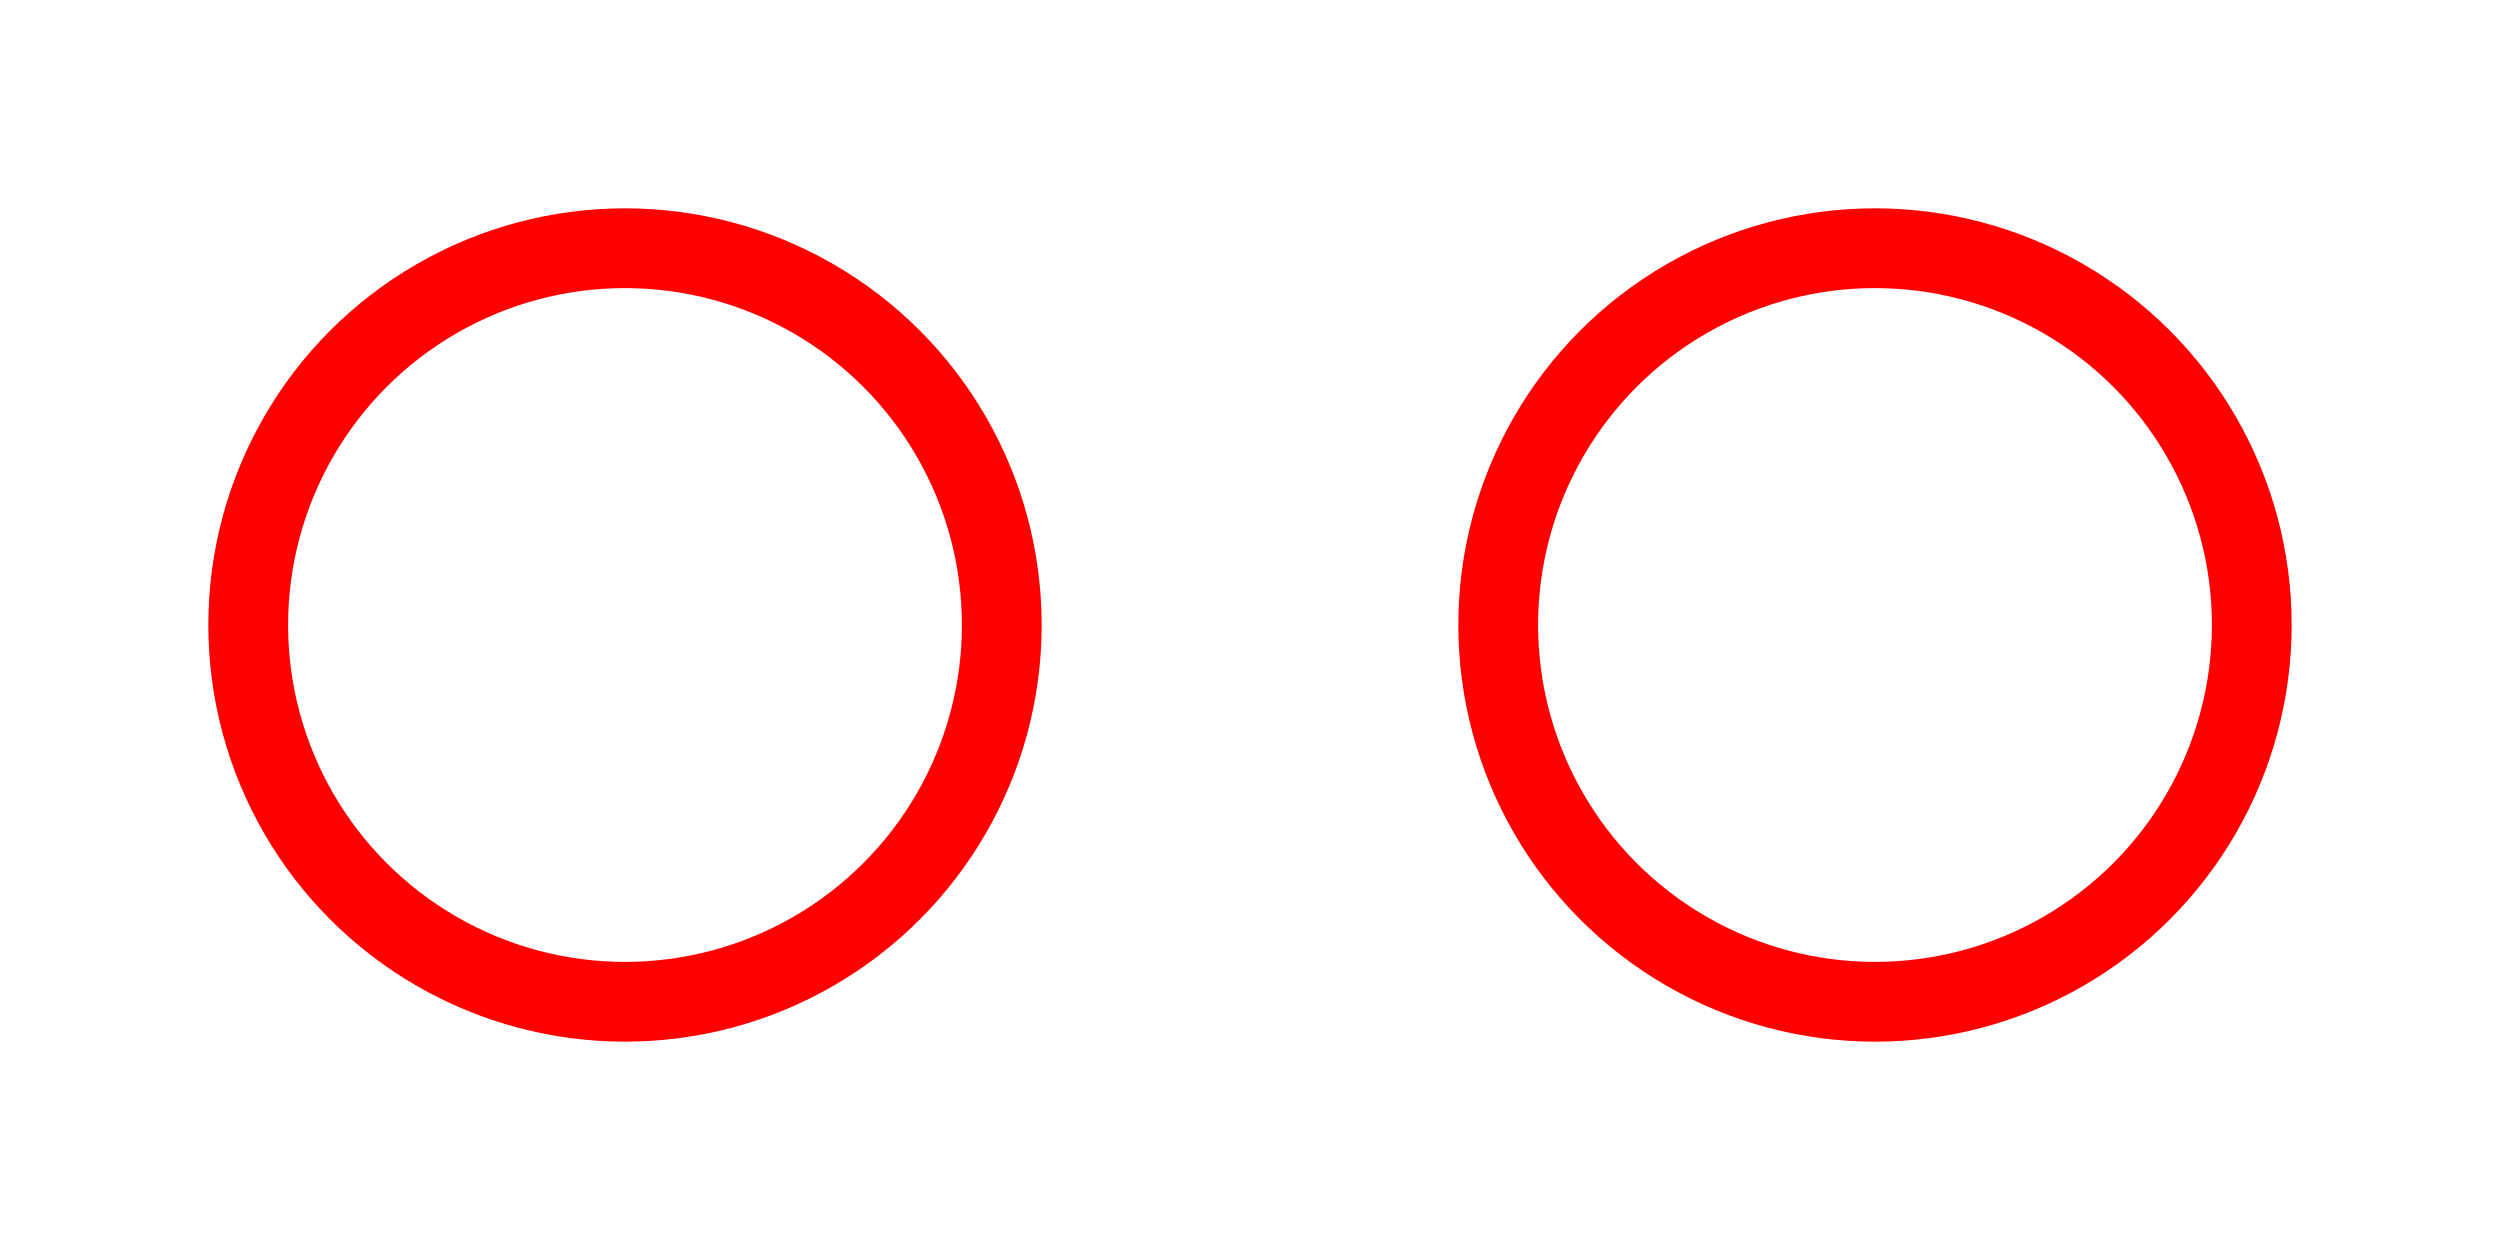 <?xml version="1.0" encoding="UTF-8" standalone="no"?>
<!-- Created with Inkscape (http://www.inkscape.org/) -->

<svg
   xmlns:dc="http://purl.org/dc/elements/1.1/"
   xmlns:cc="http://creativecommons.org/ns#"
   xmlns:rdf="http://www.w3.org/1999/02/22-rdf-syntax-ns#"
   xmlns:svg="http://www.w3.org/2000/svg"
   xmlns="http://www.w3.org/2000/svg"
   xmlns:sodipodi="http://sodipodi.sourceforge.net/DTD/sodipodi-0.dtd"
   xmlns:inkscape="http://www.inkscape.org/namespaces/inkscape"
   width="300"
   height="150"
   viewBox="0 0 300 150"
   id="svg2"
   version="1.1"
   inkscape:version="0.91 r13725"
   sodipodi:docname="zadne_kruhy.svg">
  <defs
     id="defs4" />
  <sodipodi:namedview
     id="base"
     pagecolor="#ffffff"
     bordercolor="#666666"
     borderopacity="1.0"
     inkscape:pageopacity="0.0"
     inkscape:pageshadow="2"
     inkscape:zoom="3.959798"
     inkscape:cx="156.74538"
     inkscape:cy="68.039548"
     inkscape:document-units="px"
     inkscape:current-layer="layer1"
     showgrid="false"
     units="px"
     inkscape:window-width="1829"
     inkscape:window-height="976"
     inkscape:window-x="-8"
     inkscape:window-y="-8"
     inkscape:window-maximized="1" />
  <g
     inkscape:label="Layer 1"
     inkscape:groupmode="layer"
     id="layer1"
     transform="translate(0,-902.362)">
    <circle
       style="fill:none;fill-opacity:0;stroke:#ff0000;stroke-width:9.573;stroke-linecap:butt;stroke-linejoin:bevel;stroke-miterlimit:4;stroke-dasharray:none;stroke-opacity:1"
       id="path4136"
       cx="75"
       cy="977.362"
       r="45.214" />
    <circle
       r="45.214"
       cy="977.362"
       cx="225"
       id="circle4138"
       style="fill:none;fill-opacity:0;stroke:#ff0000;stroke-width:9.573;stroke-linecap:butt;stroke-linejoin:bevel;stroke-miterlimit:4;stroke-dasharray:none;stroke-opacity:1" />
  </g>
</svg>
